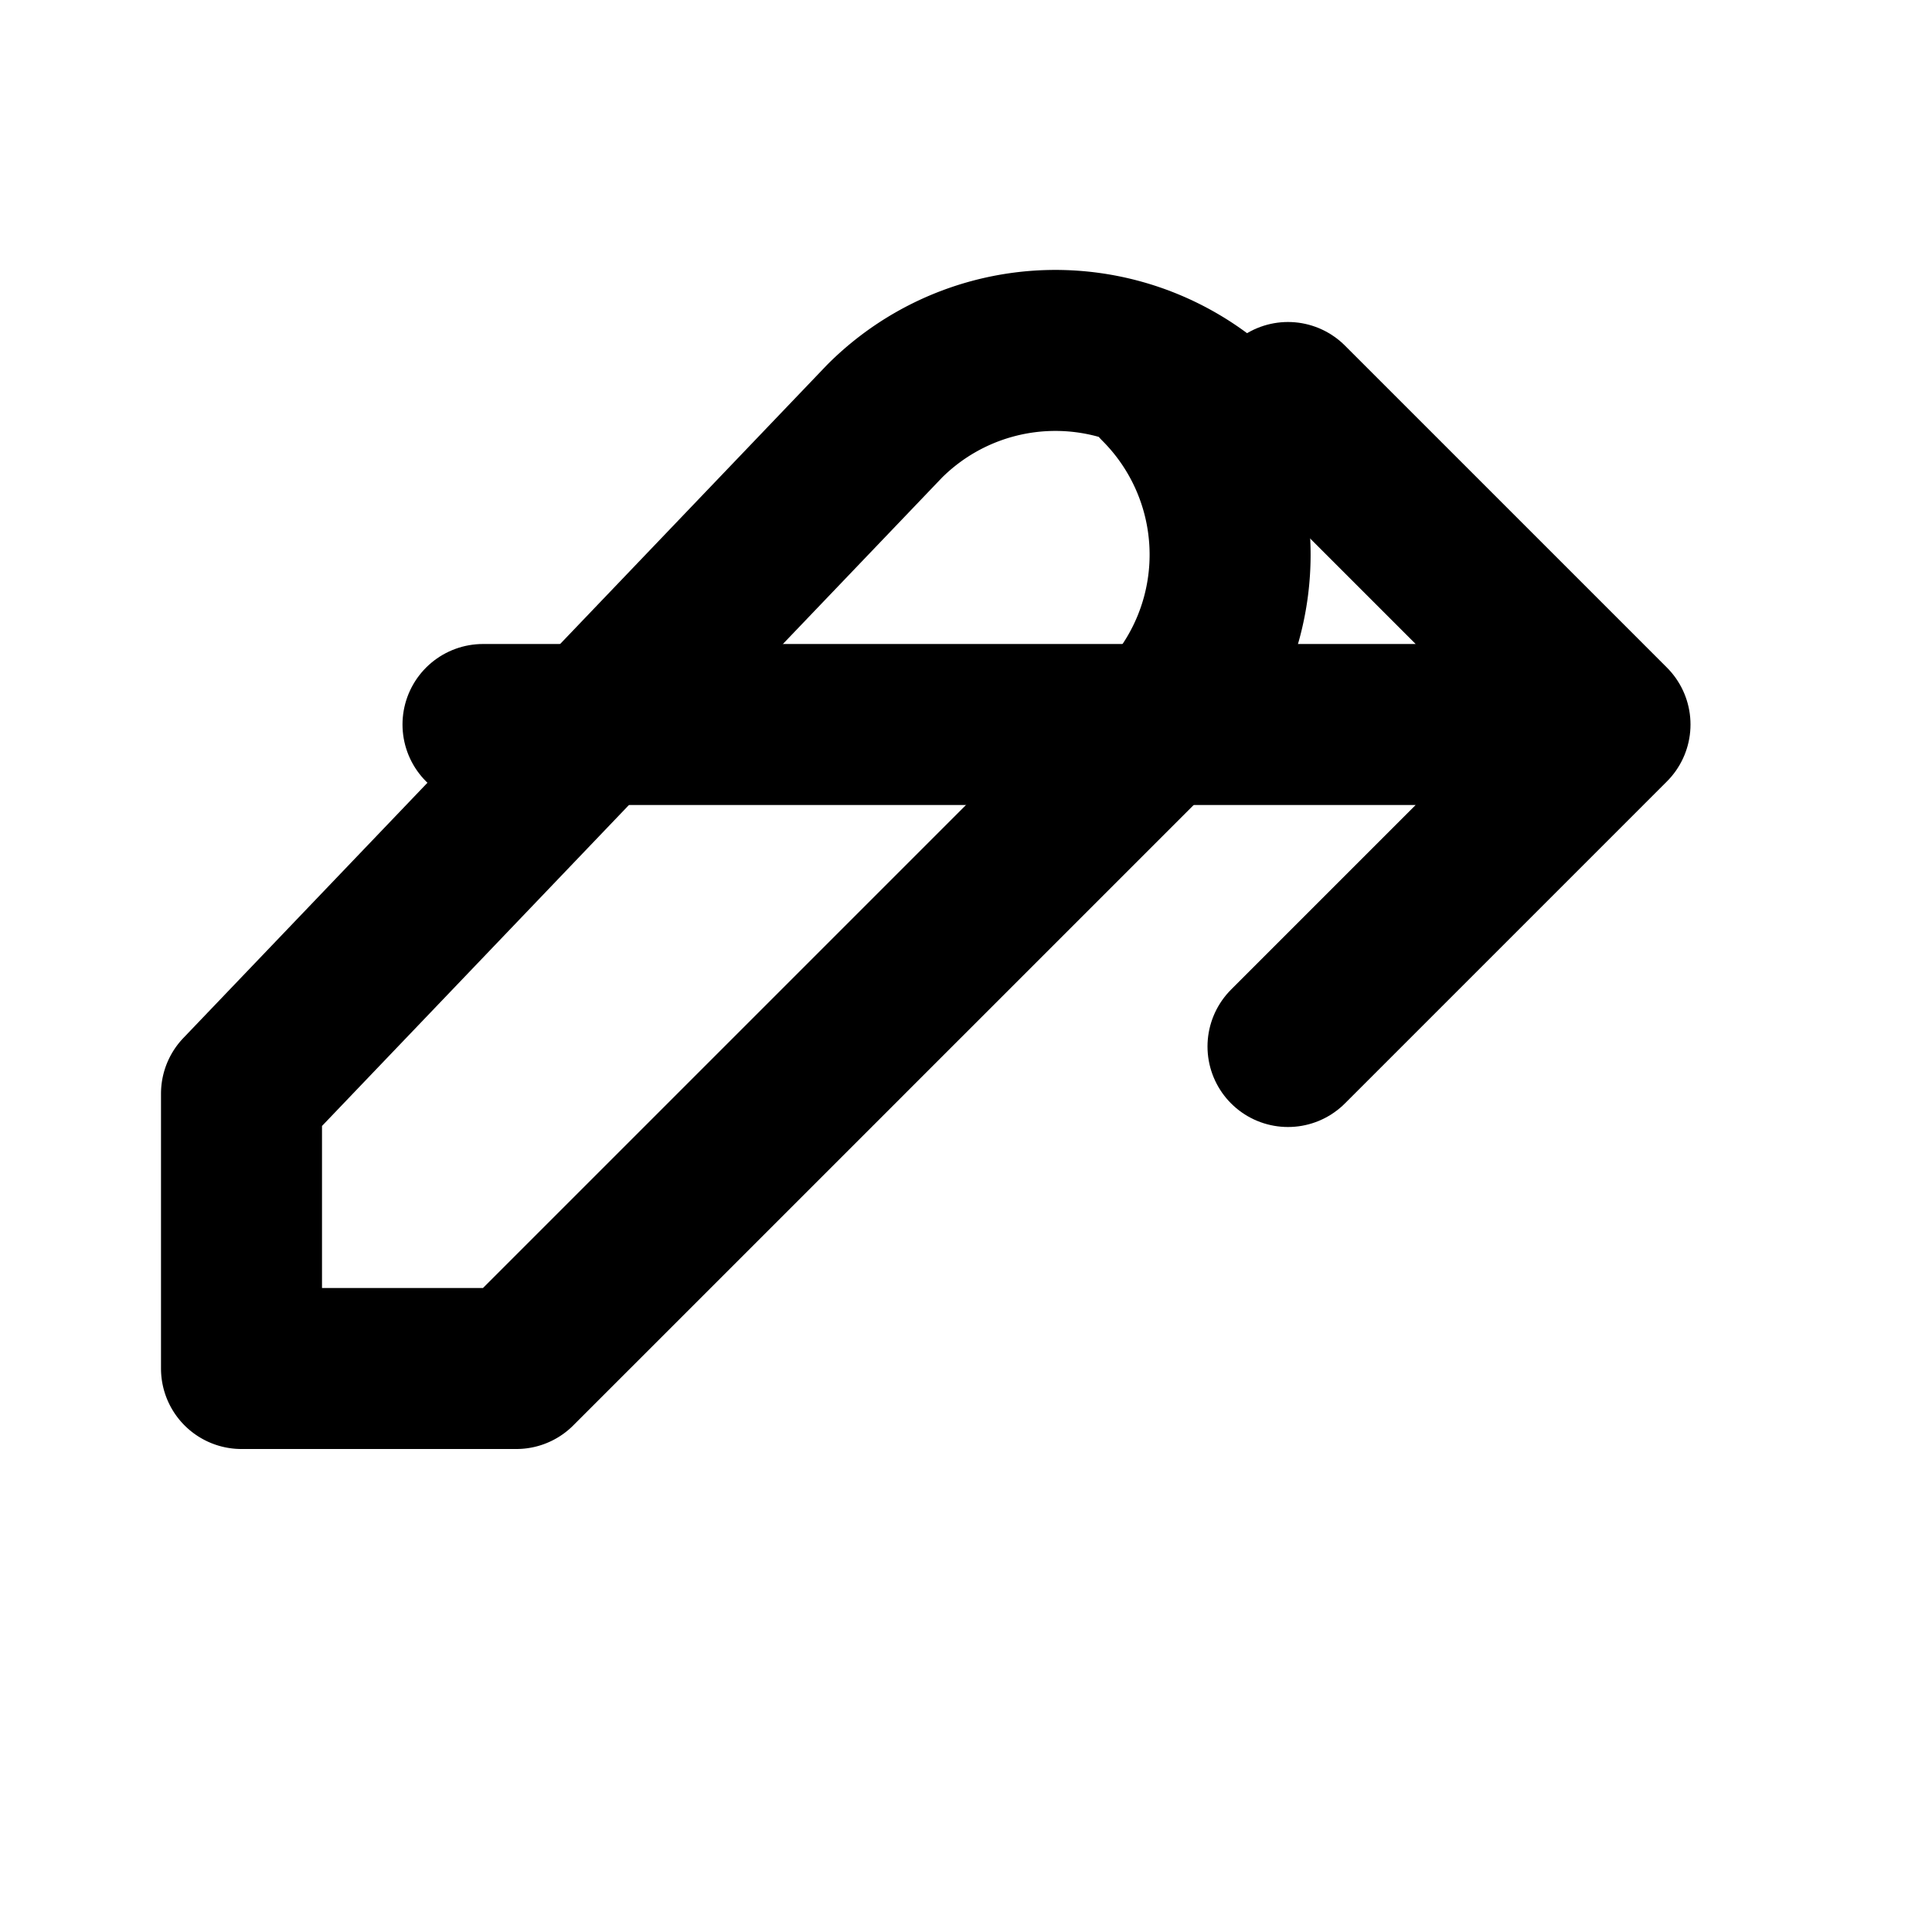        <svg xmlns="http://www.w3.org/2000/svg"  fill="none" viewBox="0 0 24 24" stroke="currentColor">
                <path stroke-linecap="round" stroke-linejoin="round" stroke-width="2" d="M15.232 5.232a3 3 0 00-4.243 0L3 13.586V17h3.414l7.988-7.988a3 3 0 000-4.243z" />
                <path stroke-linecap="round" stroke-linejoin="round" stroke-width="2" d="M16 5l4 4m0 0l-4 4m4-4H6" />
            </svg>